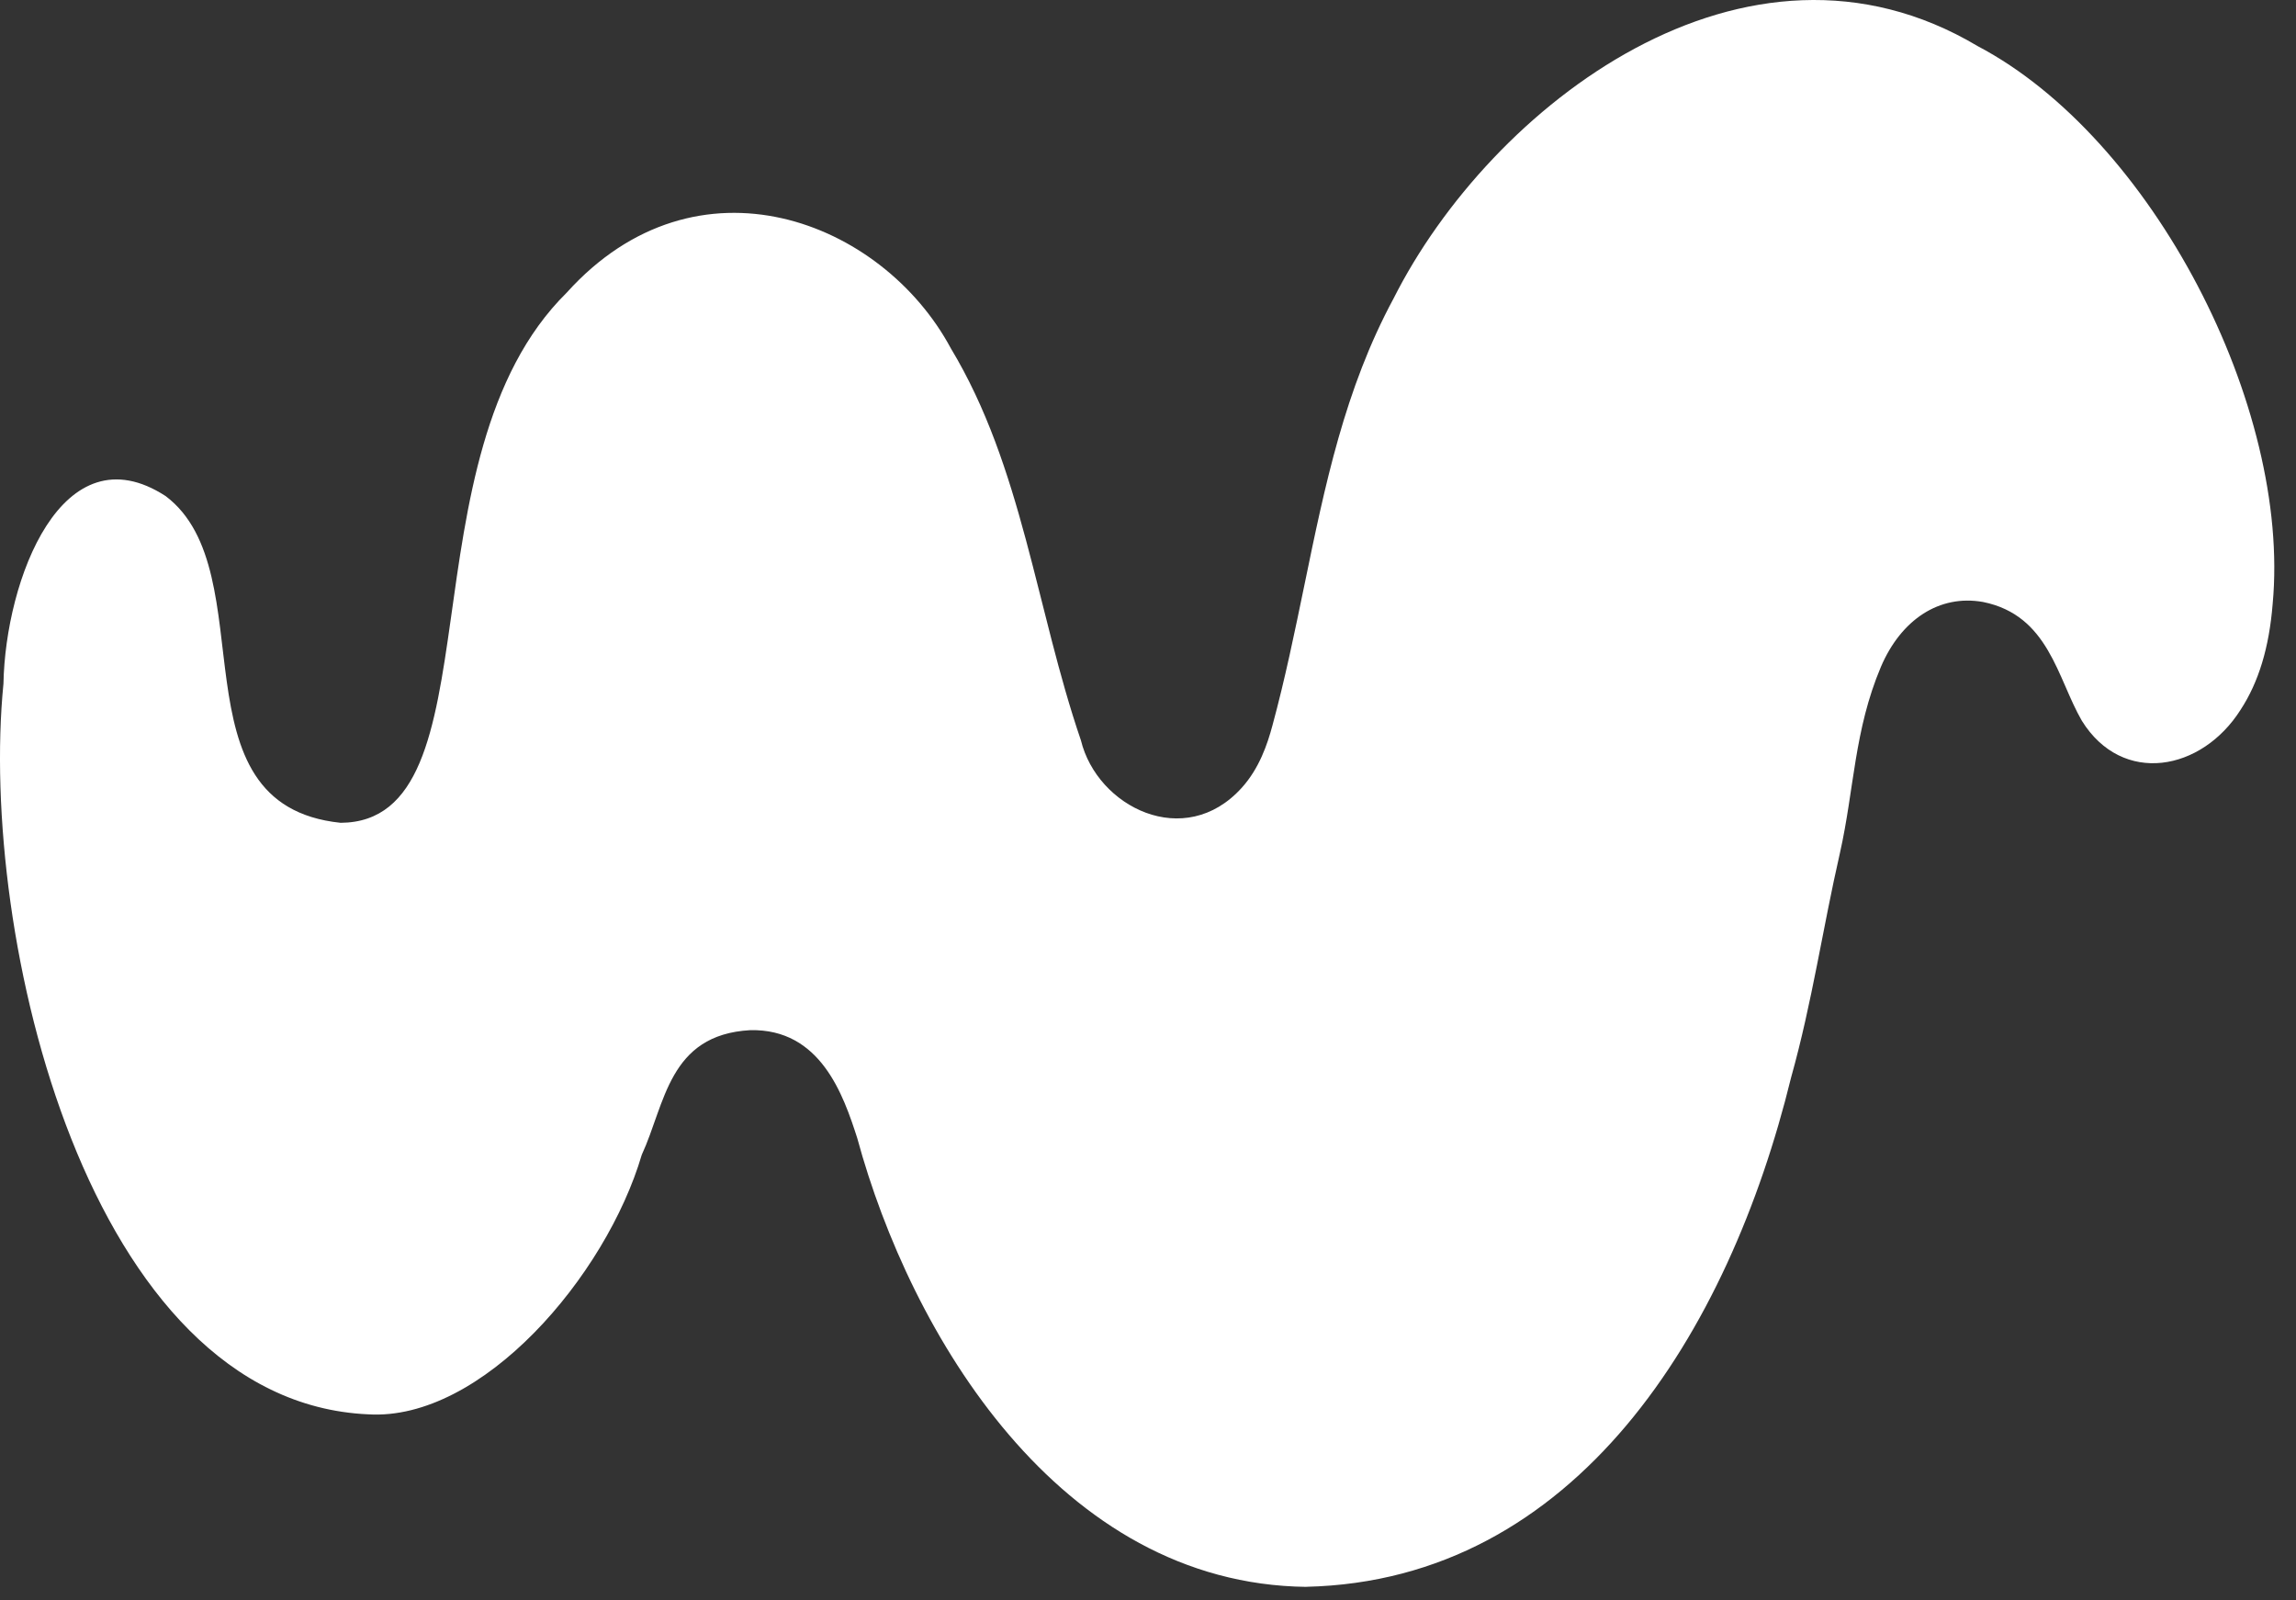 <svg width="99" height="69" viewBox="0 0 99 69" fill="none" xmlns="http://www.w3.org/2000/svg">
<rect x="0" y="0" width="99" height="69" fill="#333333" stroke="none"/>
<path d="M56.33 68.417C45.657 68.292 39.255 57.504 36.964 49.072C36.362 47.199 35.377 44.347 32.349 44.415C28.821 44.61 28.684 47.604 27.672 49.788C26.126 55.035 20.774 61.279 15.874 60.978C3.79 60.438 -0.929 40.352 0.149 29.477C0.232 25.007 2.674 18.488 7.145 21.39C11.49 24.676 7.302 34.71 14.689 35.475C21.547 35.434 17.243 19.712 24.435 12.618C30.053 6.381 38.039 9.5 40.998 15.017C44.084 20.136 44.672 26.264 46.608 31.92C47.307 34.788 51.077 36.696 53.544 33.963C54.298 33.127 54.647 32.093 54.864 31.285C55.409 29.279 55.827 27.241 56.234 25.273C57.133 20.901 57.985 16.77 60.089 12.868C64.264 4.585 75.275 -3.97 85.274 1.988C92.801 5.95 98.791 17.533 97.993 26.044C97.842 27.917 97.391 29.407 96.613 30.598C94.938 33.25 91.517 33.885 89.768 31.078C88.701 29.236 88.349 26.53 85.505 25.954C83.613 25.618 81.969 26.723 81.102 28.75C79.945 31.491 79.953 34.026 79.337 36.767C78.589 40.035 78.141 43.199 77.23 46.453C74.543 57.439 67.952 68.143 56.327 68.414L56.33 68.417Z" fill="white"/>
</svg>
